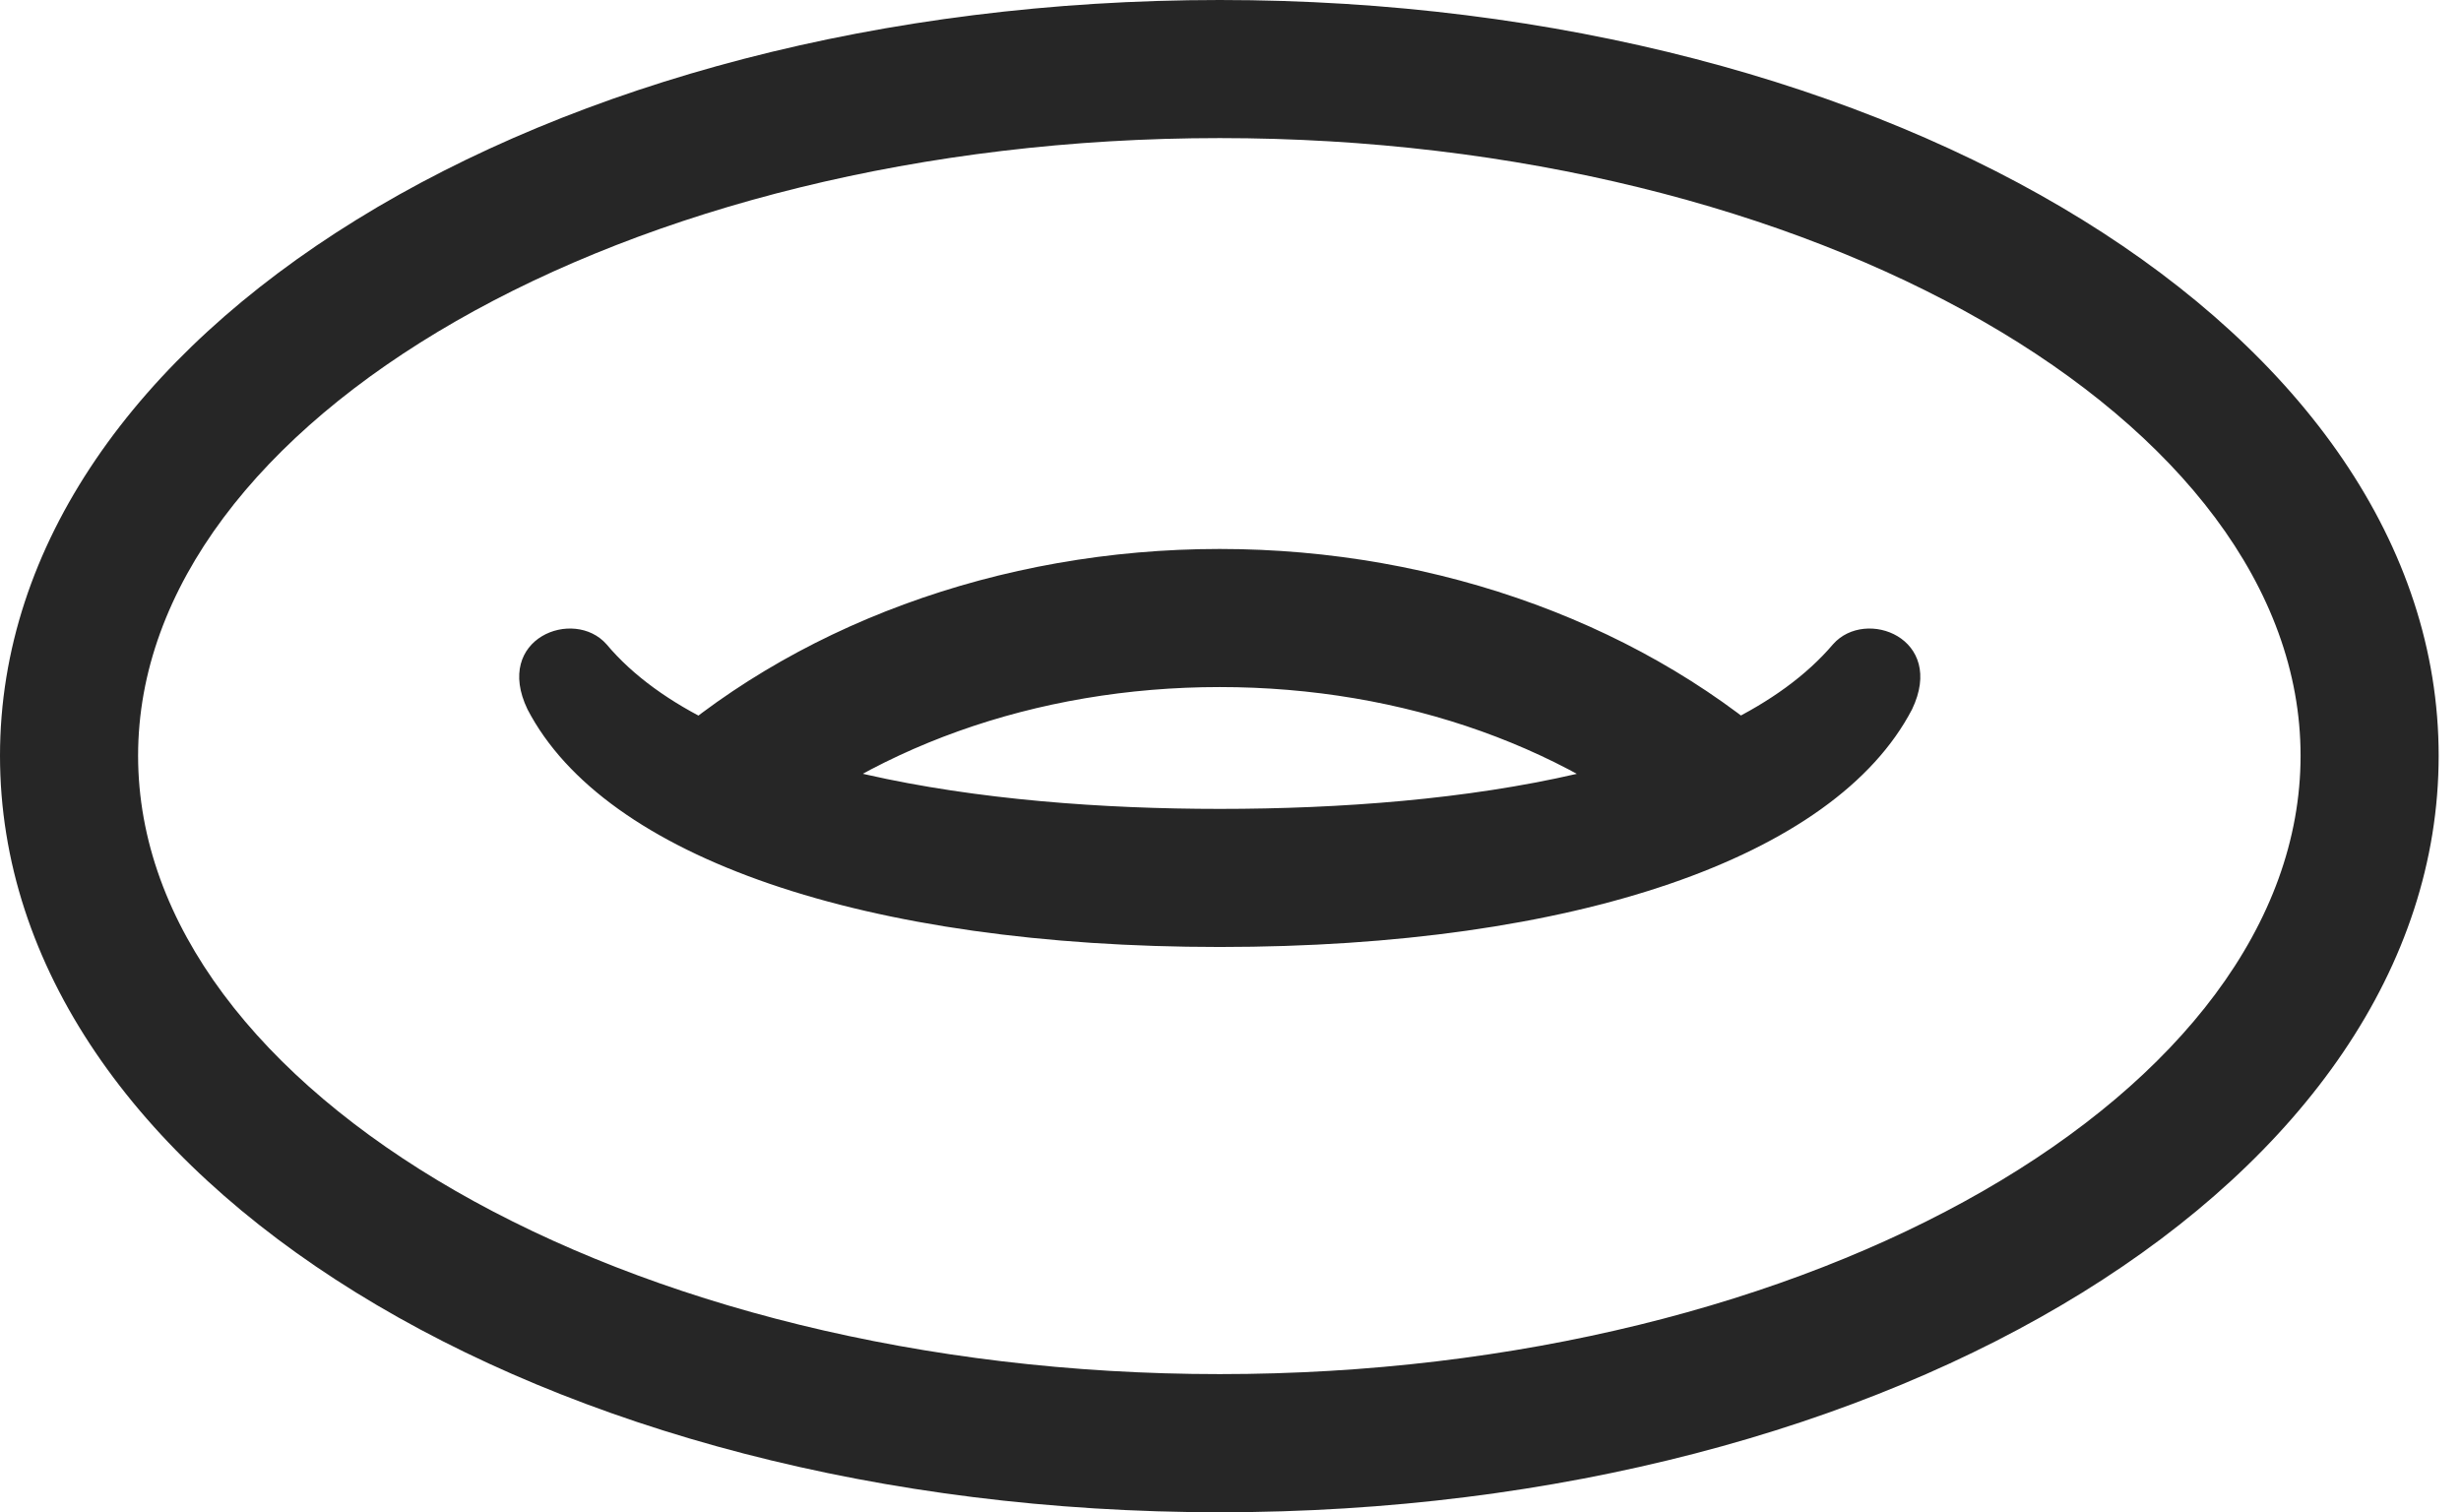 <?xml version="1.0" encoding="UTF-8"?>
<!--Generator: Apple Native CoreSVG 326-->
<!DOCTYPE svg
PUBLIC "-//W3C//DTD SVG 1.1//EN"
       "http://www.w3.org/Graphics/SVG/1.1/DTD/svg11.dtd">
<svg version="1.1" xmlns="http://www.w3.org/2000/svg" xmlns:xlink="http://www.w3.org/1999/xlink" viewBox="0 0 39.225 24.104">
 <g>
  <rect height="24.104" opacity="0" width="39.225" x="0" y="0"/>
  <path d="M19.441 24.104C30.201 24.104 38.869 18.785 38.869 12.045C38.869 5.318 30.188 0 19.441 0C8.682 0 0 5.318 0 12.045C0 18.785 8.654 24.104 19.441 24.104ZM19.441 21.902C9.953 21.902 2.201 17.404 2.201 12.045C2.201 6.699 9.967 2.201 19.441 2.201C28.902 2.201 36.668 6.699 36.668 12.045C36.668 17.404 28.916 21.902 19.441 21.902ZM28.615 12.127C26.291 9.98 22.941 8.75 19.441 8.75C15.928 8.75 12.592 9.98 10.268 12.127L11.854 13.672C13.781 11.922 16.516 10.951 19.441 10.951C22.367 10.951 25.102 11.922 27.029 13.672ZM8.408 11.307C9.639 13.672 13.795 15.094 19.441 15.094C25.088 15.094 29.244 13.672 30.475 11.307C31.021 10.172 29.736 9.68 29.217 10.268C27.508 12.277 23.297 12.893 19.441 12.893C15.723 12.893 11.375 12.305 9.666 10.268C9.146 9.68 7.861 10.172 8.408 11.307Z" fill="black" fill-opacity="0.85"/>
 </g>
</svg>
